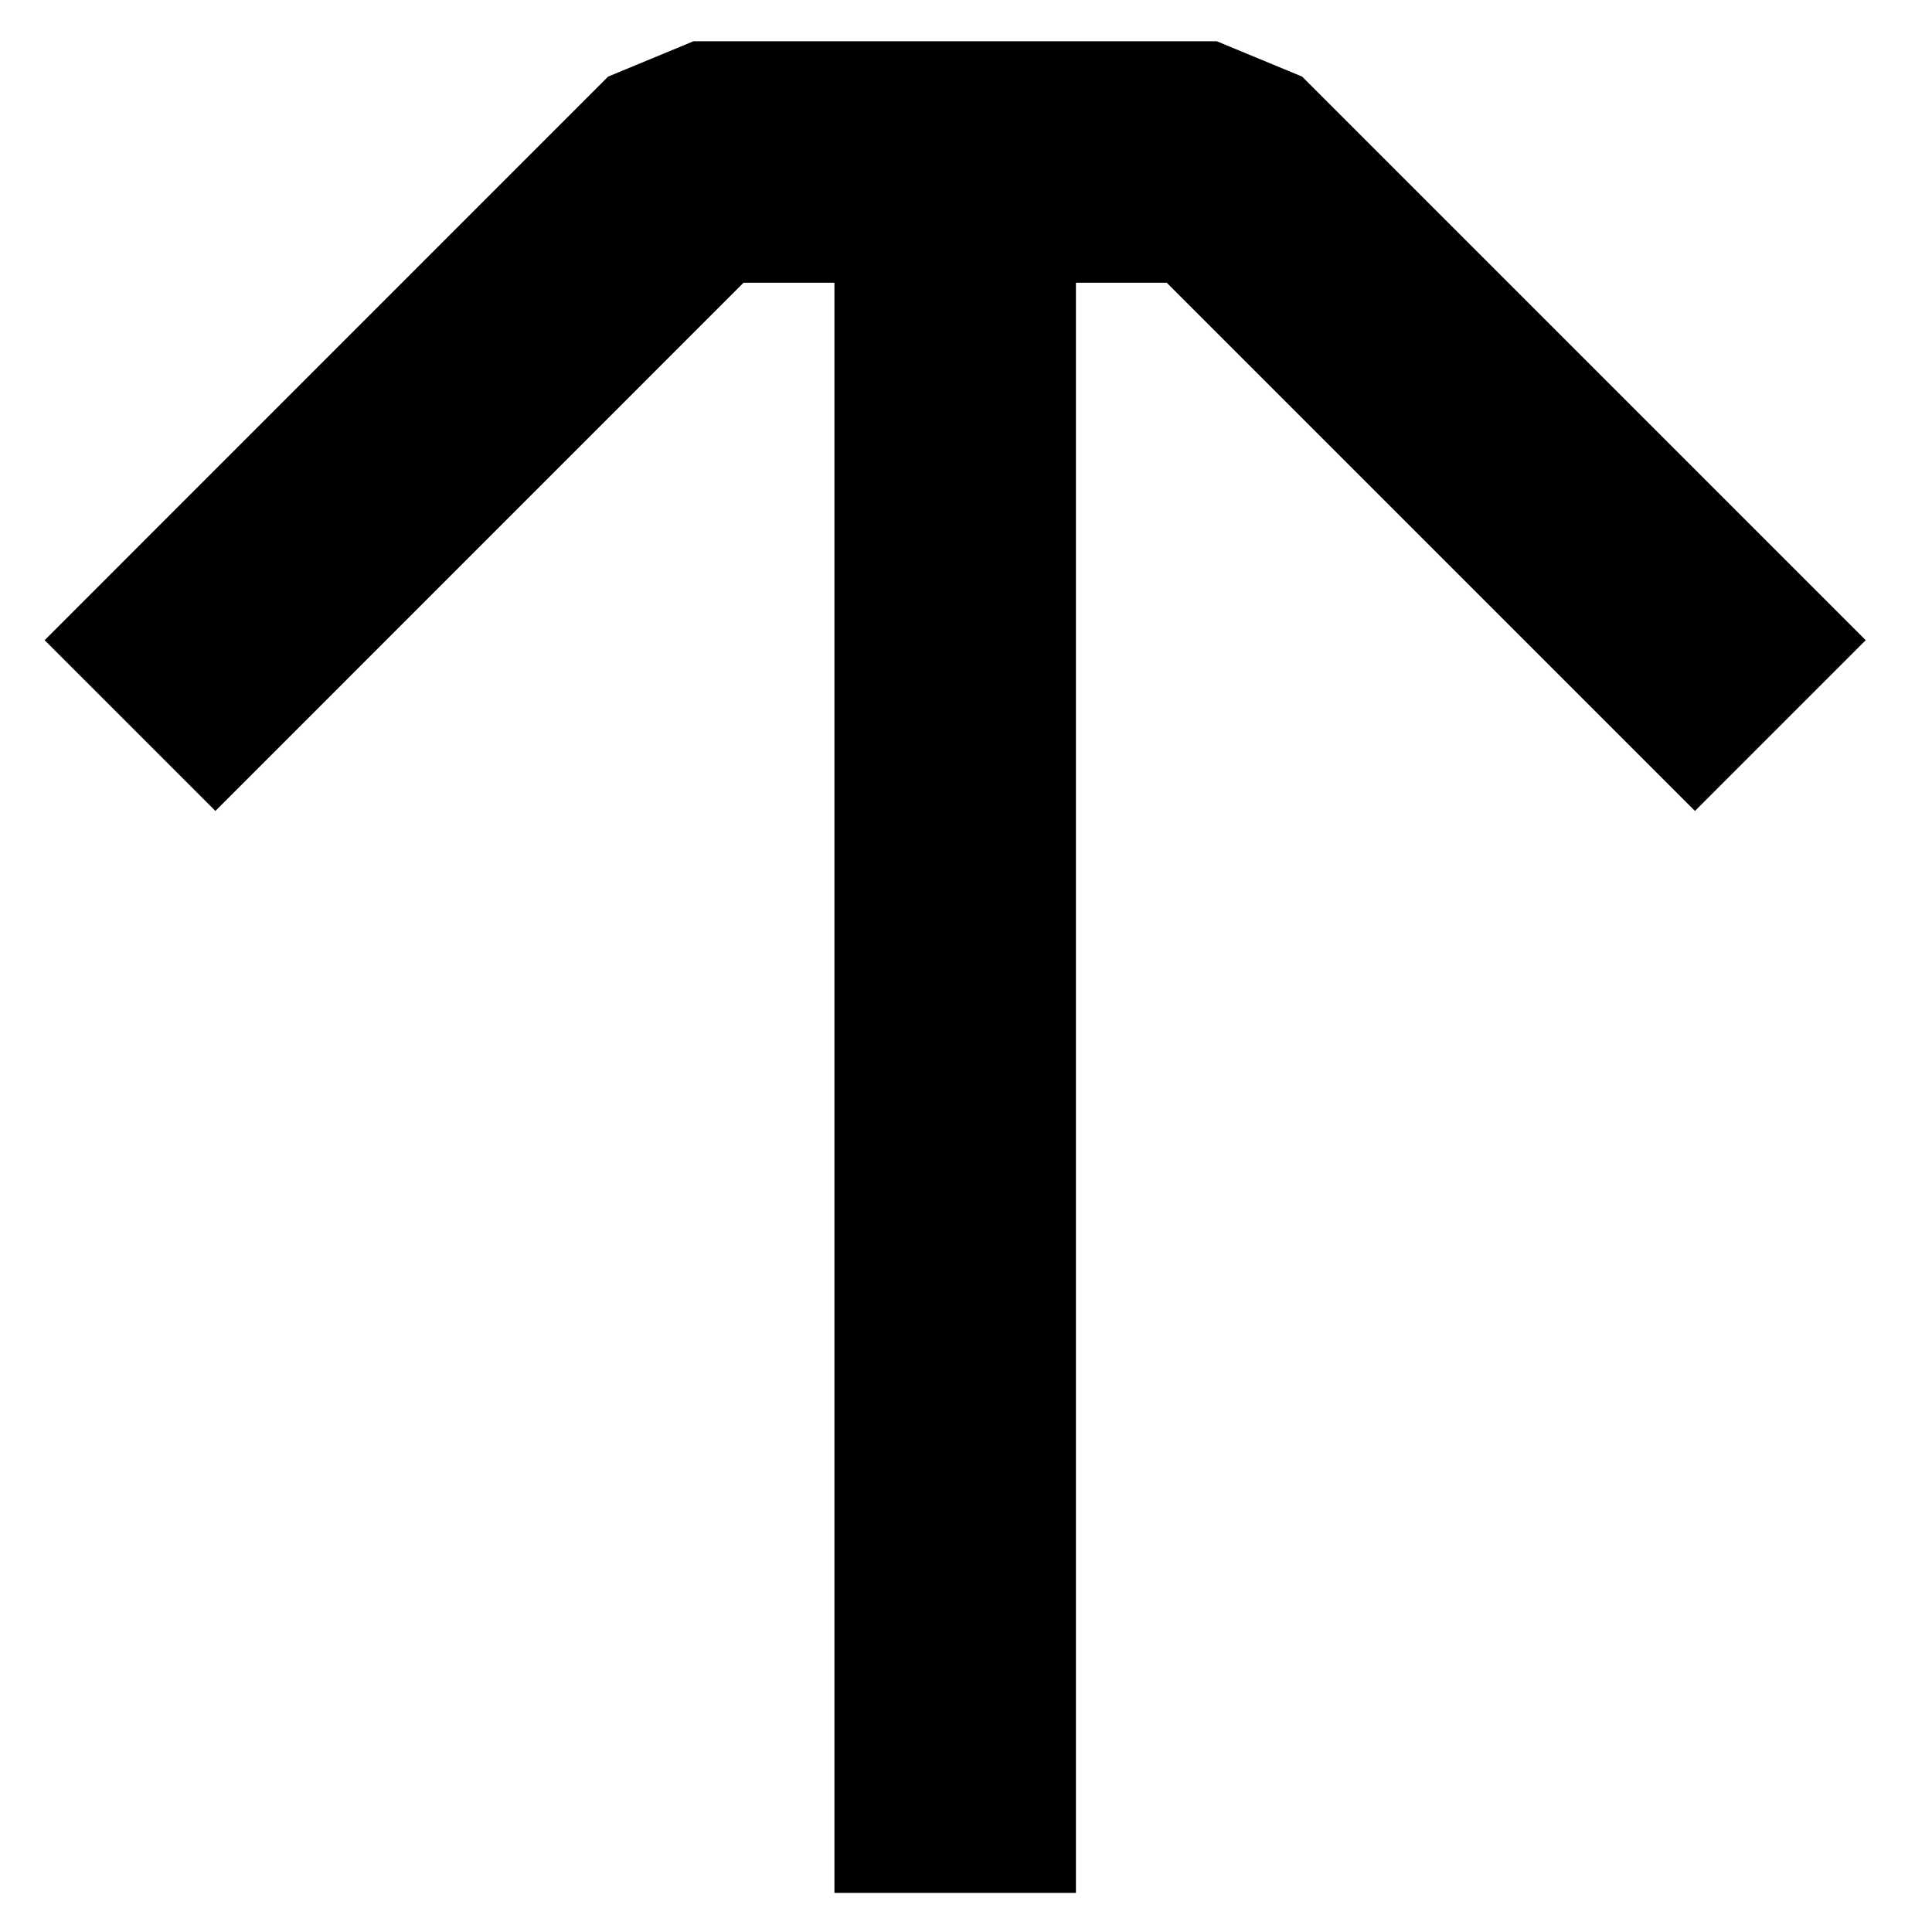 <svg width="20" height="20" viewBox="0 0 20 20" fill="none" xmlns="http://www.w3.org/2000/svg">
<path d="M1.346 7.511L7.179 1.677H9.888M18.43 7.511L12.596 1.677H9.888M9.888 1.677V19.595" stroke="black" stroke-width="2.5" stroke-linejoin="bevel"/>
</svg>
